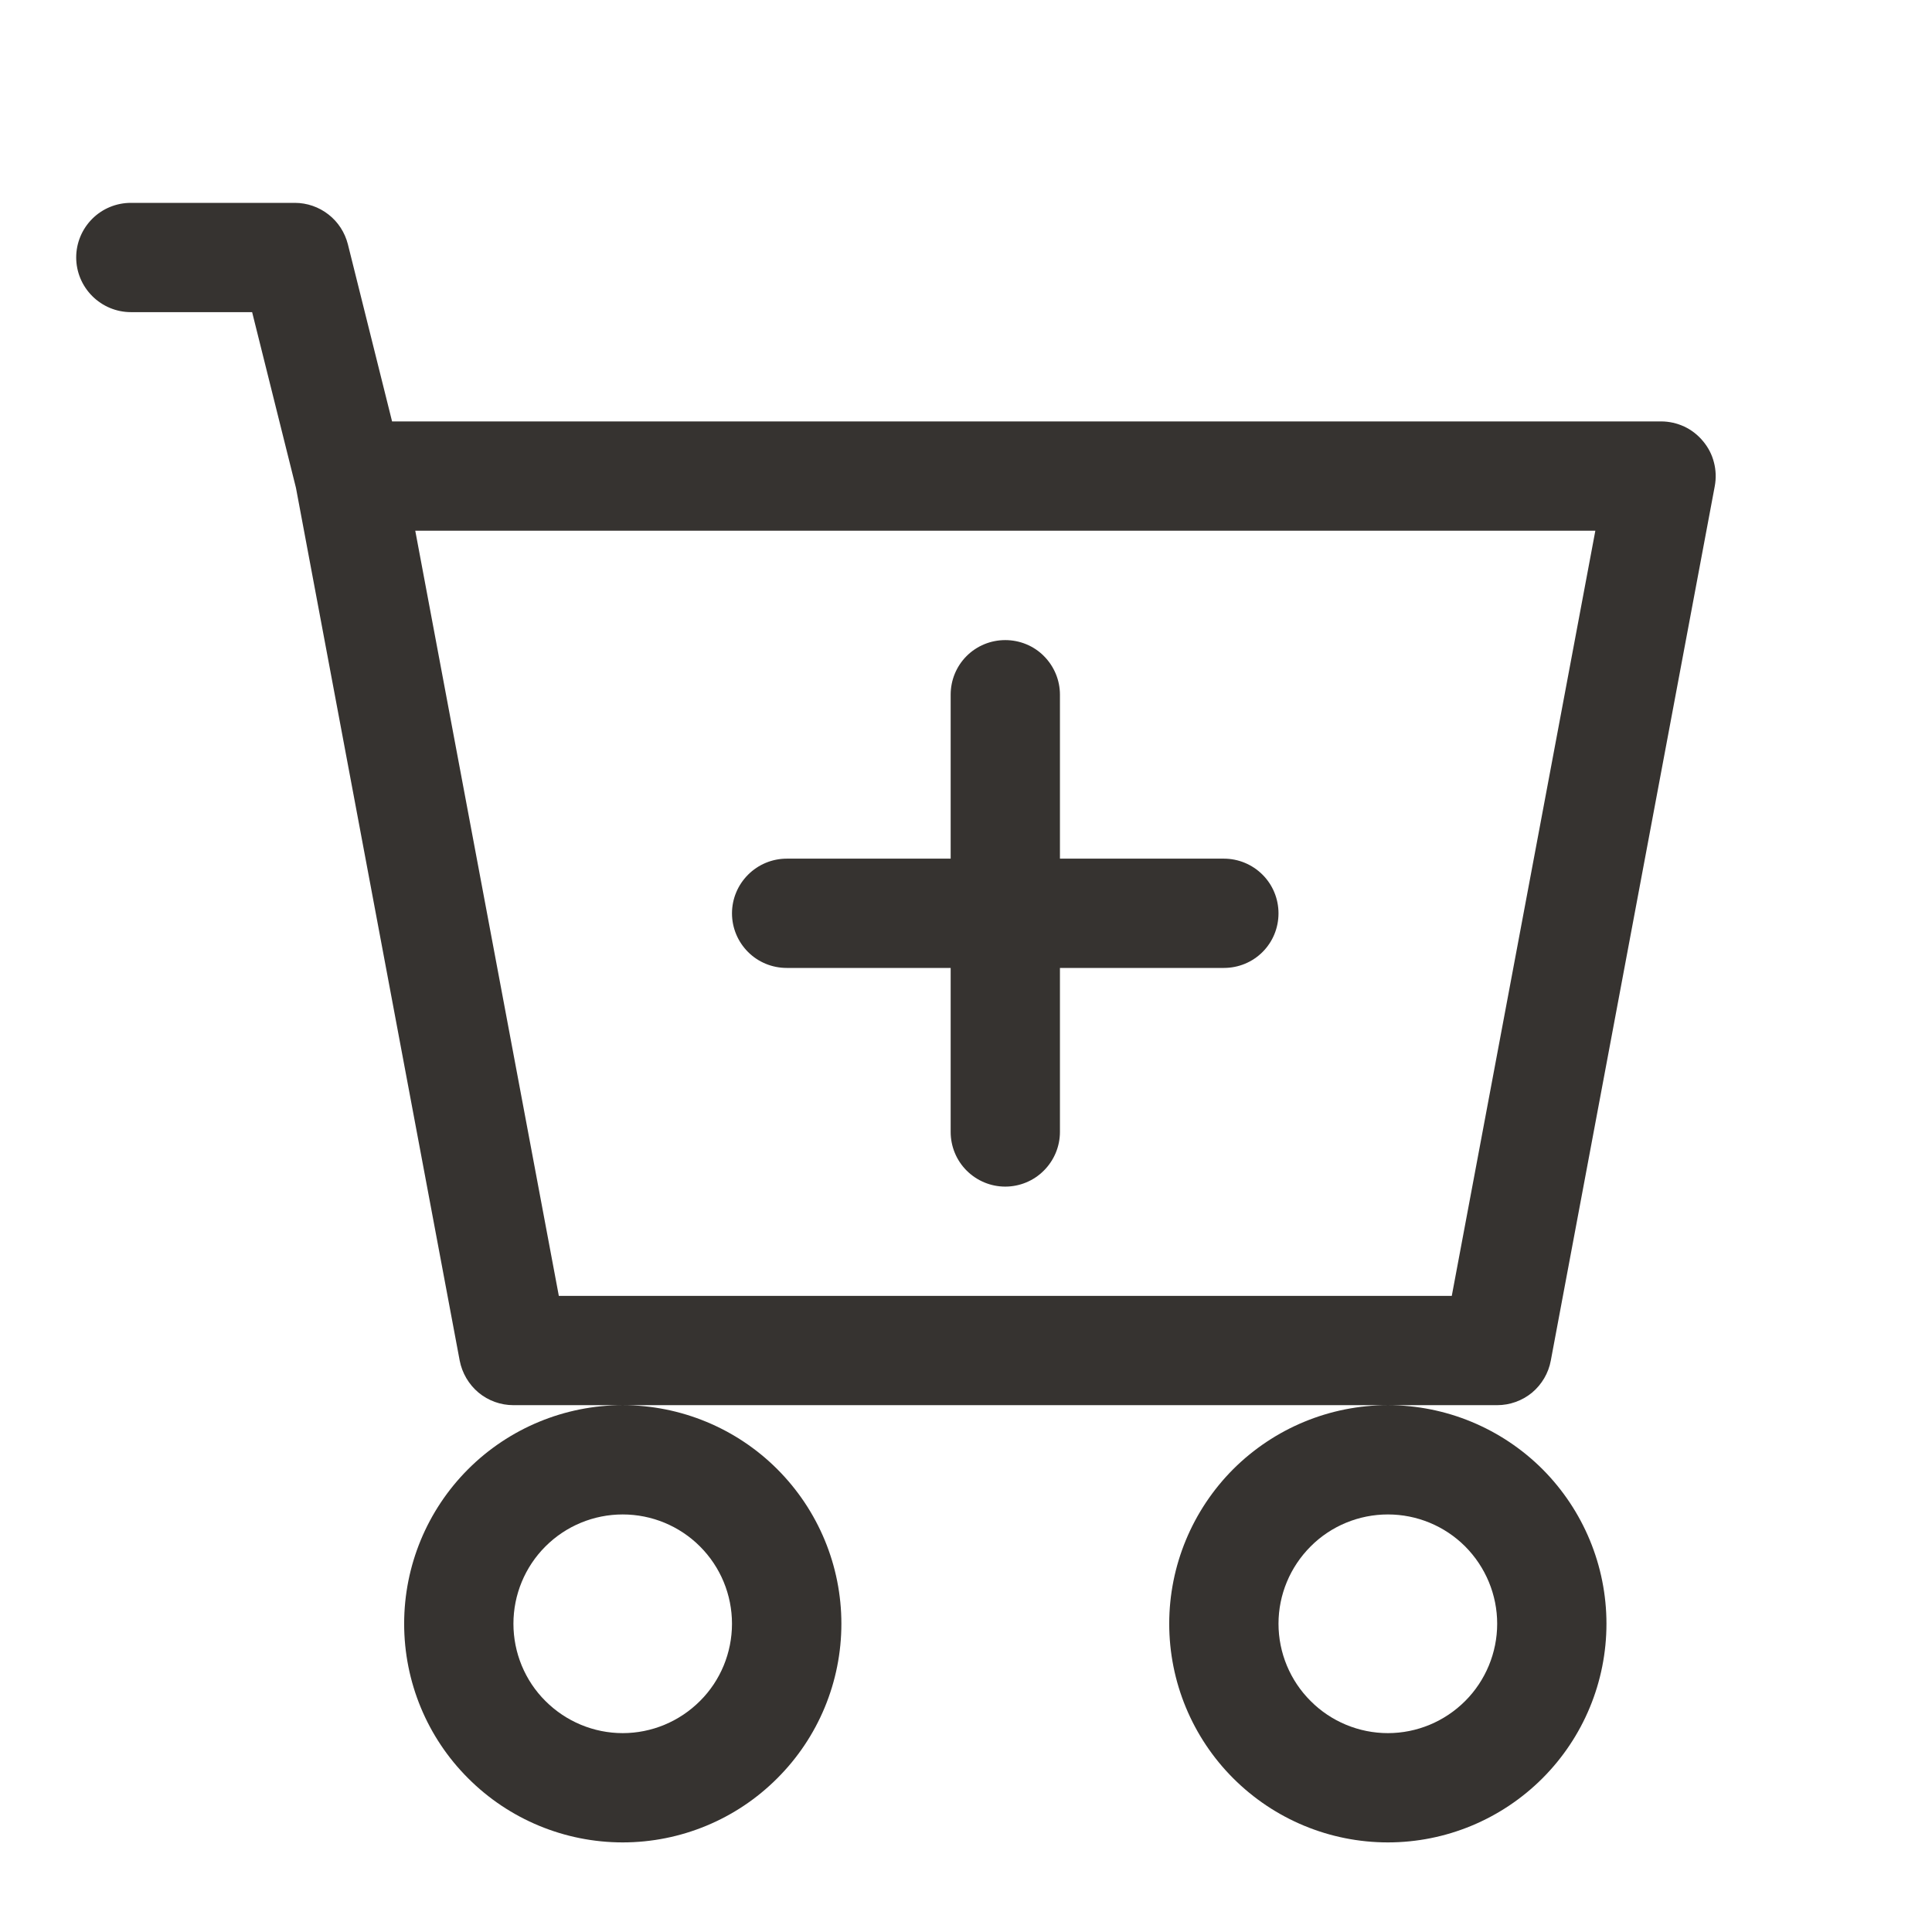 <svg width="16" height="16" viewBox="0 0 16 16" fill="none" xmlns="http://www.w3.org/2000/svg">
<path d="M8.778 5.753C8.778 5.633 8.73 5.518 8.645 5.433C8.561 5.348 8.445 5.301 8.325 5.301C8.205 5.301 8.09 5.348 8.005 5.433C7.92 5.518 7.873 5.633 7.873 5.753V7.111H6.515C6.395 7.111 6.28 7.159 6.195 7.244C6.11 7.329 6.062 7.444 6.062 7.564C6.062 7.684 6.11 7.799 6.195 7.884C6.28 7.969 6.395 8.016 6.515 8.016H7.873V9.374C7.873 9.494 7.92 9.609 8.005 9.694C8.09 9.779 8.205 9.827 8.325 9.827C8.445 9.827 8.561 9.779 8.645 9.694C8.73 9.609 8.778 9.494 8.778 9.374V8.016H10.136C10.256 8.016 10.371 7.969 10.456 7.884C10.541 7.799 10.588 7.684 10.588 7.564C10.588 7.444 10.541 7.329 10.456 7.244C10.371 7.159 10.256 7.111 10.136 7.111H8.778V5.753Z" fill="#363330"/>
<path d="M1.084 1.68C0.964 1.68 0.849 1.727 0.764 1.812C0.679 1.897 0.631 2.012 0.631 2.132C0.631 2.252 0.679 2.367 0.764 2.452C0.849 2.537 0.964 2.585 1.084 2.585H2.088L2.451 4.04L3.807 11.268C3.827 11.371 3.882 11.465 3.963 11.533C4.044 11.6 4.146 11.637 4.252 11.637H5.157C4.677 11.637 4.216 11.828 3.877 12.167C3.537 12.507 3.347 12.967 3.347 13.447C3.347 13.928 3.537 14.388 3.877 14.727C4.216 15.067 4.677 15.258 5.157 15.258C5.637 15.258 6.098 15.067 6.437 14.727C6.777 14.388 6.968 13.928 6.968 13.447C6.968 12.967 6.777 12.507 6.437 12.167C6.098 11.828 5.637 11.637 5.157 11.637H11.494C11.013 11.637 10.553 11.828 10.213 12.167C9.874 12.507 9.683 12.967 9.683 13.447C9.683 13.928 9.874 14.388 10.213 14.727C10.553 15.067 11.013 15.258 11.494 15.258C11.974 15.258 12.434 15.067 12.774 14.727C13.113 14.388 13.304 13.928 13.304 13.447C13.304 12.967 13.113 12.507 12.774 12.167C12.434 11.828 11.974 11.637 11.494 11.637H12.399C12.504 11.637 12.607 11.6 12.688 11.533C12.769 11.465 12.824 11.371 12.843 11.268L14.201 4.026C14.213 3.961 14.211 3.893 14.194 3.829C14.178 3.765 14.147 3.705 14.104 3.654C14.062 3.603 14.009 3.561 13.949 3.533C13.889 3.505 13.823 3.49 13.757 3.49H3.247L2.881 2.023C2.856 1.925 2.8 1.838 2.72 1.776C2.641 1.714 2.542 1.68 2.442 1.68H1.084ZM4.628 10.732L3.439 4.395H13.212L12.023 10.732H4.628ZM6.062 13.447C6.062 13.687 5.967 13.918 5.797 14.087C5.627 14.257 5.397 14.353 5.157 14.353C4.917 14.353 4.687 14.257 4.517 14.087C4.347 13.918 4.252 13.687 4.252 13.447C4.252 13.207 4.347 12.977 4.517 12.807C4.687 12.637 4.917 12.542 5.157 12.542C5.397 12.542 5.627 12.637 5.797 12.807C5.967 12.977 6.062 13.207 6.062 13.447ZM12.399 13.447C12.399 13.687 12.303 13.918 12.134 14.087C11.964 14.257 11.734 14.353 11.494 14.353C11.254 14.353 11.023 14.257 10.854 14.087C10.684 13.918 10.588 13.687 10.588 13.447C10.588 13.207 10.684 12.977 10.854 12.807C11.023 12.637 11.254 12.542 11.494 12.542C11.734 12.542 11.964 12.637 12.134 12.807C12.303 12.977 12.399 13.207 12.399 13.447Z" fill="#363330"/>
</svg>
